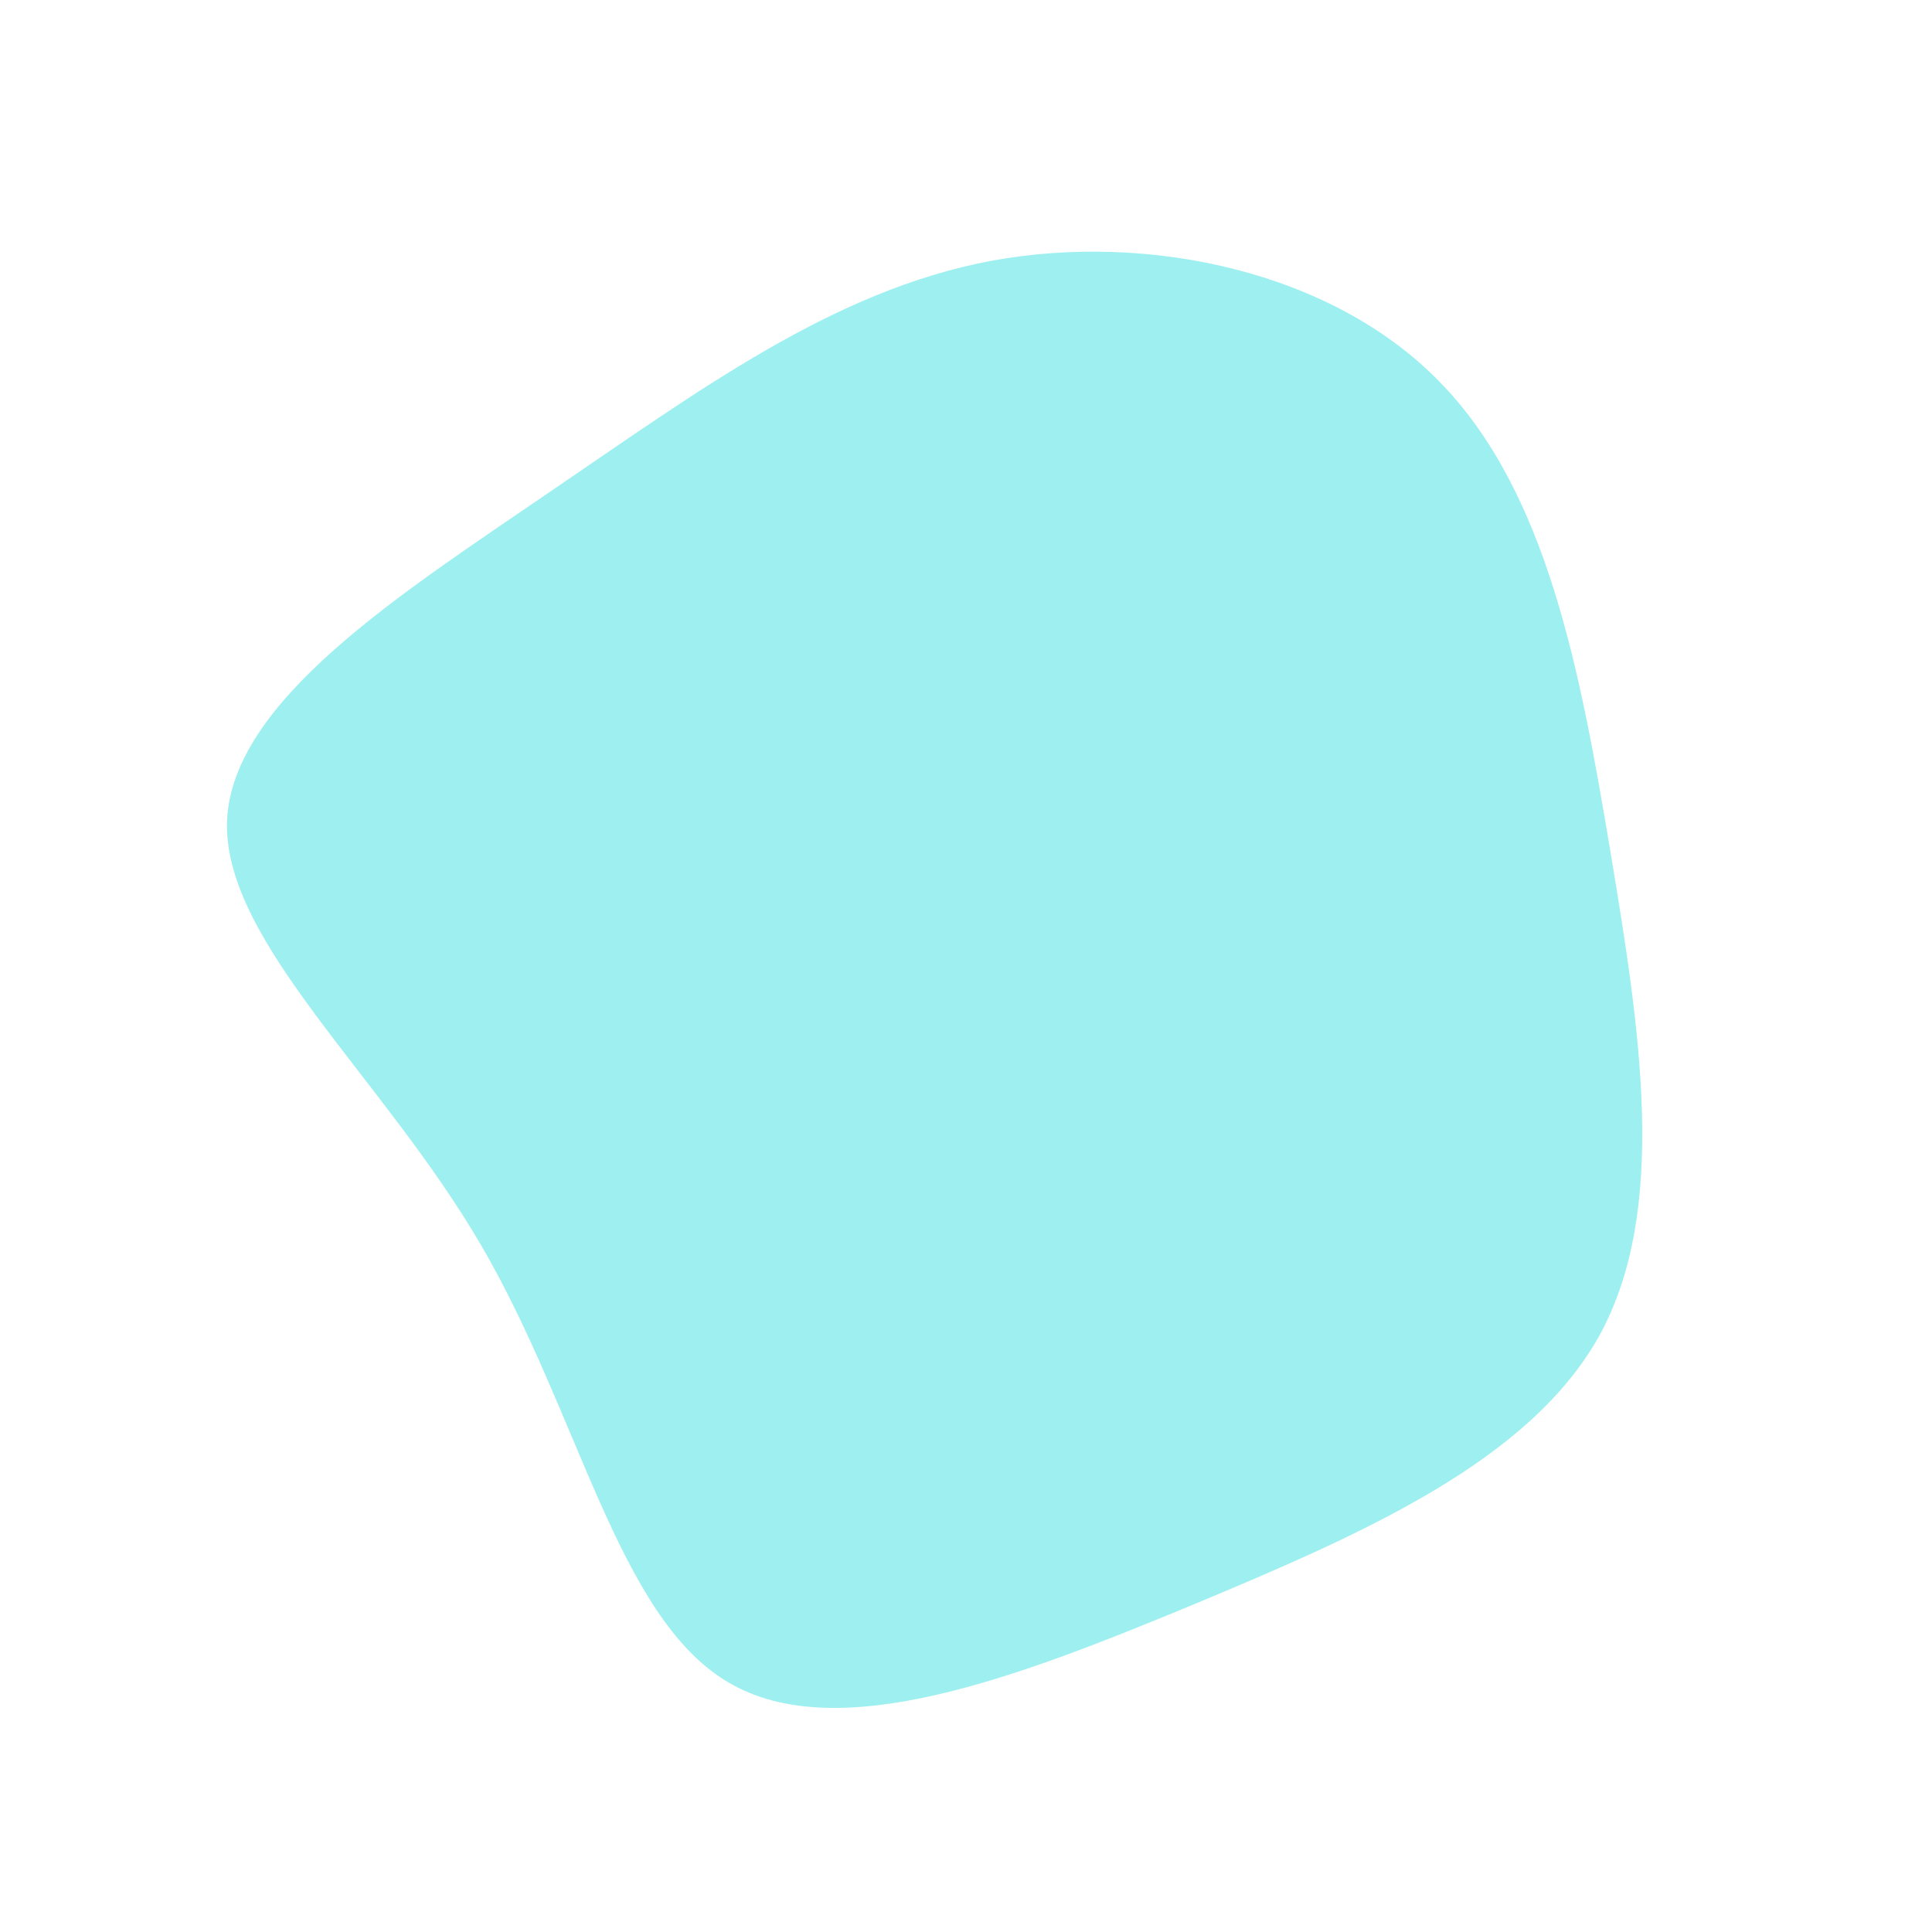 <?xml version="1.0" standalone="no"?>
<svg viewBox="0 0 200 200" xmlns="http://www.w3.org/2000/svg">
  <path fill="#9EF0F0" d="M49,-60.5C60.2,-49.1,63.6,-30.4,66.7,-11.9C69.8,6.7,72.7,25.2,65.6,38.2C58.4,51.2,41.3,58.7,23.3,66.2C5.4,73.6,-13.4,80.9,-24.7,74.1C-36.1,67.3,-40,46.4,-50.2,28.9C-60.4,11.4,-76.9,-2.5,-76.5,-15C-76,-27.4,-58.7,-38.4,-43.2,-49C-27.6,-59.6,-13.8,-69.9,2.6,-73C18.9,-76,37.9,-71.9,49,-60.5Z" transform="translate(100 100)" />
</svg>
